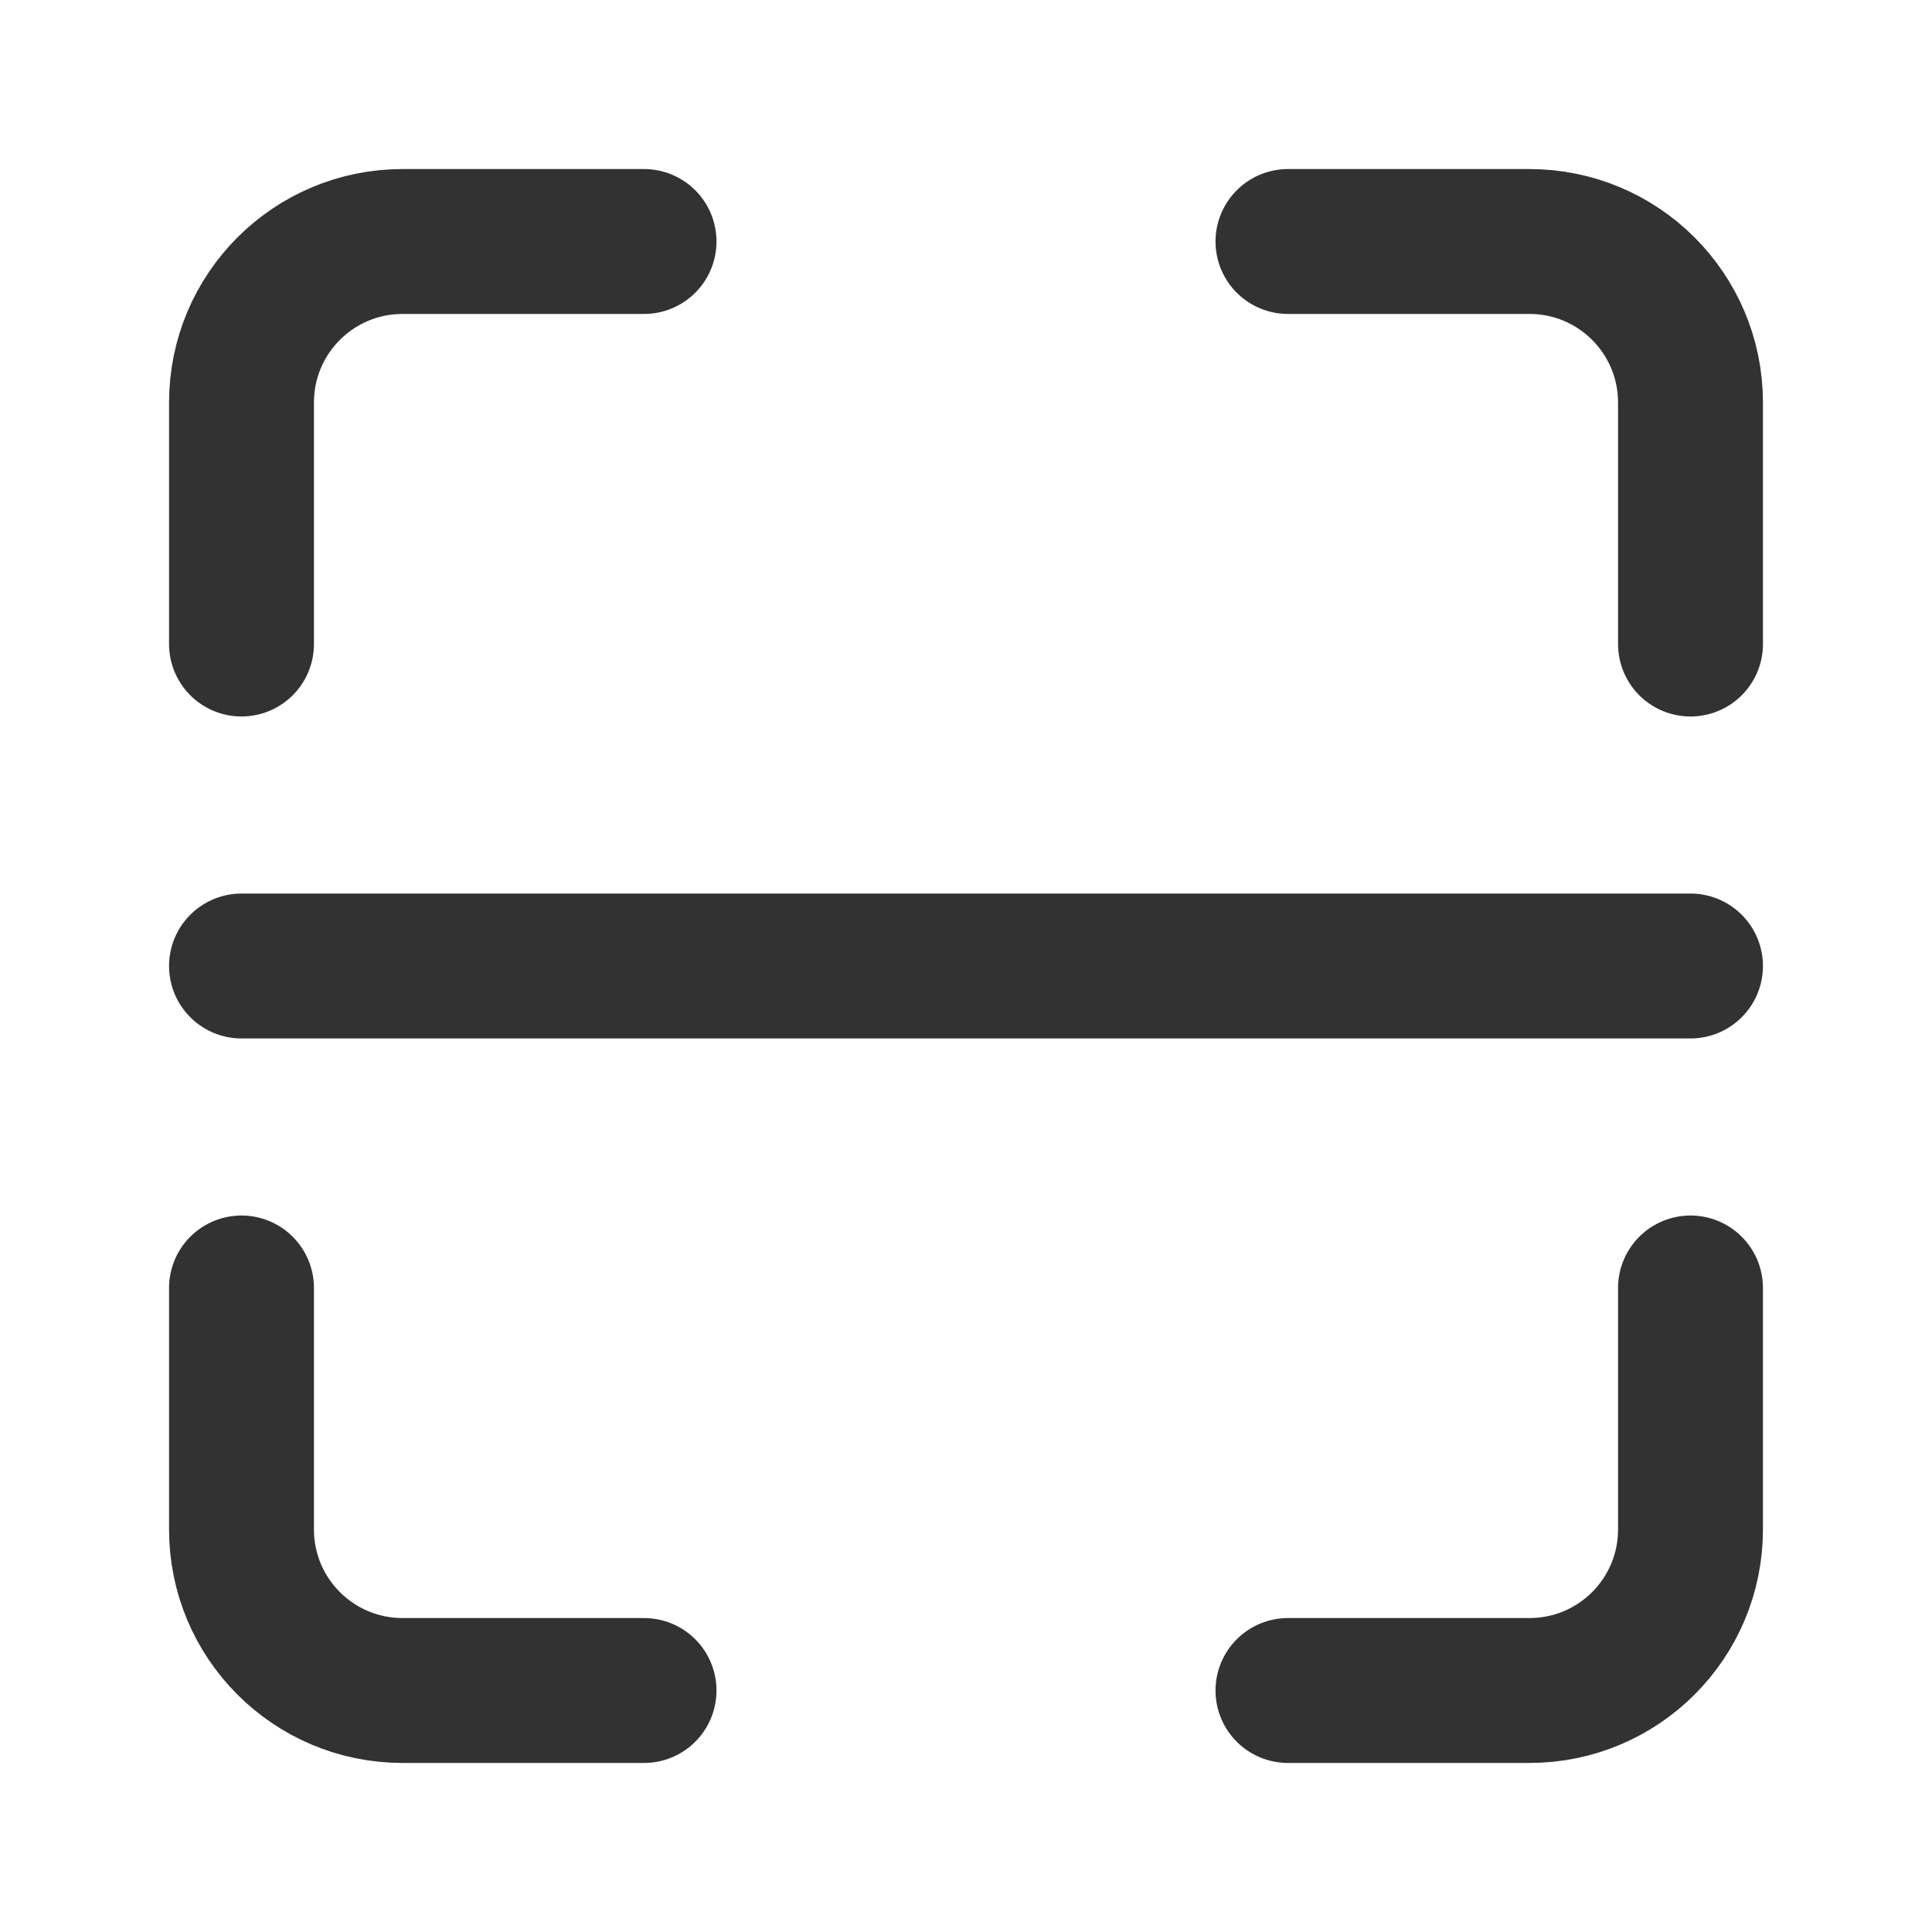 <svg width="20" height="20" viewBox="0 0 20 20" fill="none" xmlns="http://www.w3.org/2000/svg">
<path d="M17.5 6.667V4.167C17.5 3.246 16.754 2.5 15.833 2.5H13.333" stroke="#323232" stroke-width="1.5" stroke-linecap="round" stroke-linejoin="round"/>
<path d="M6.667 2.5H4.167C3.246 2.5 2.5 3.246 2.5 4.167V6.667" stroke="#323232" stroke-width="1.5" stroke-linecap="round" stroke-linejoin="round"/>
<path d="M2.5 13.333V15.833C2.5 16.754 3.246 17.5 4.167 17.5H6.667" stroke="#323232" stroke-width="1.5" stroke-linecap="round" stroke-linejoin="round"/>
<path d="M13.333 17.5H15.833C16.754 17.5 17.5 16.754 17.5 15.833V13.333" stroke="#323232" stroke-width="1.5" stroke-linecap="round" stroke-linejoin="round"/>
<path d="M2.5 10H17.5" stroke="#323232" stroke-width="1.5" stroke-linecap="round" stroke-linejoin="round"/>
</svg>
